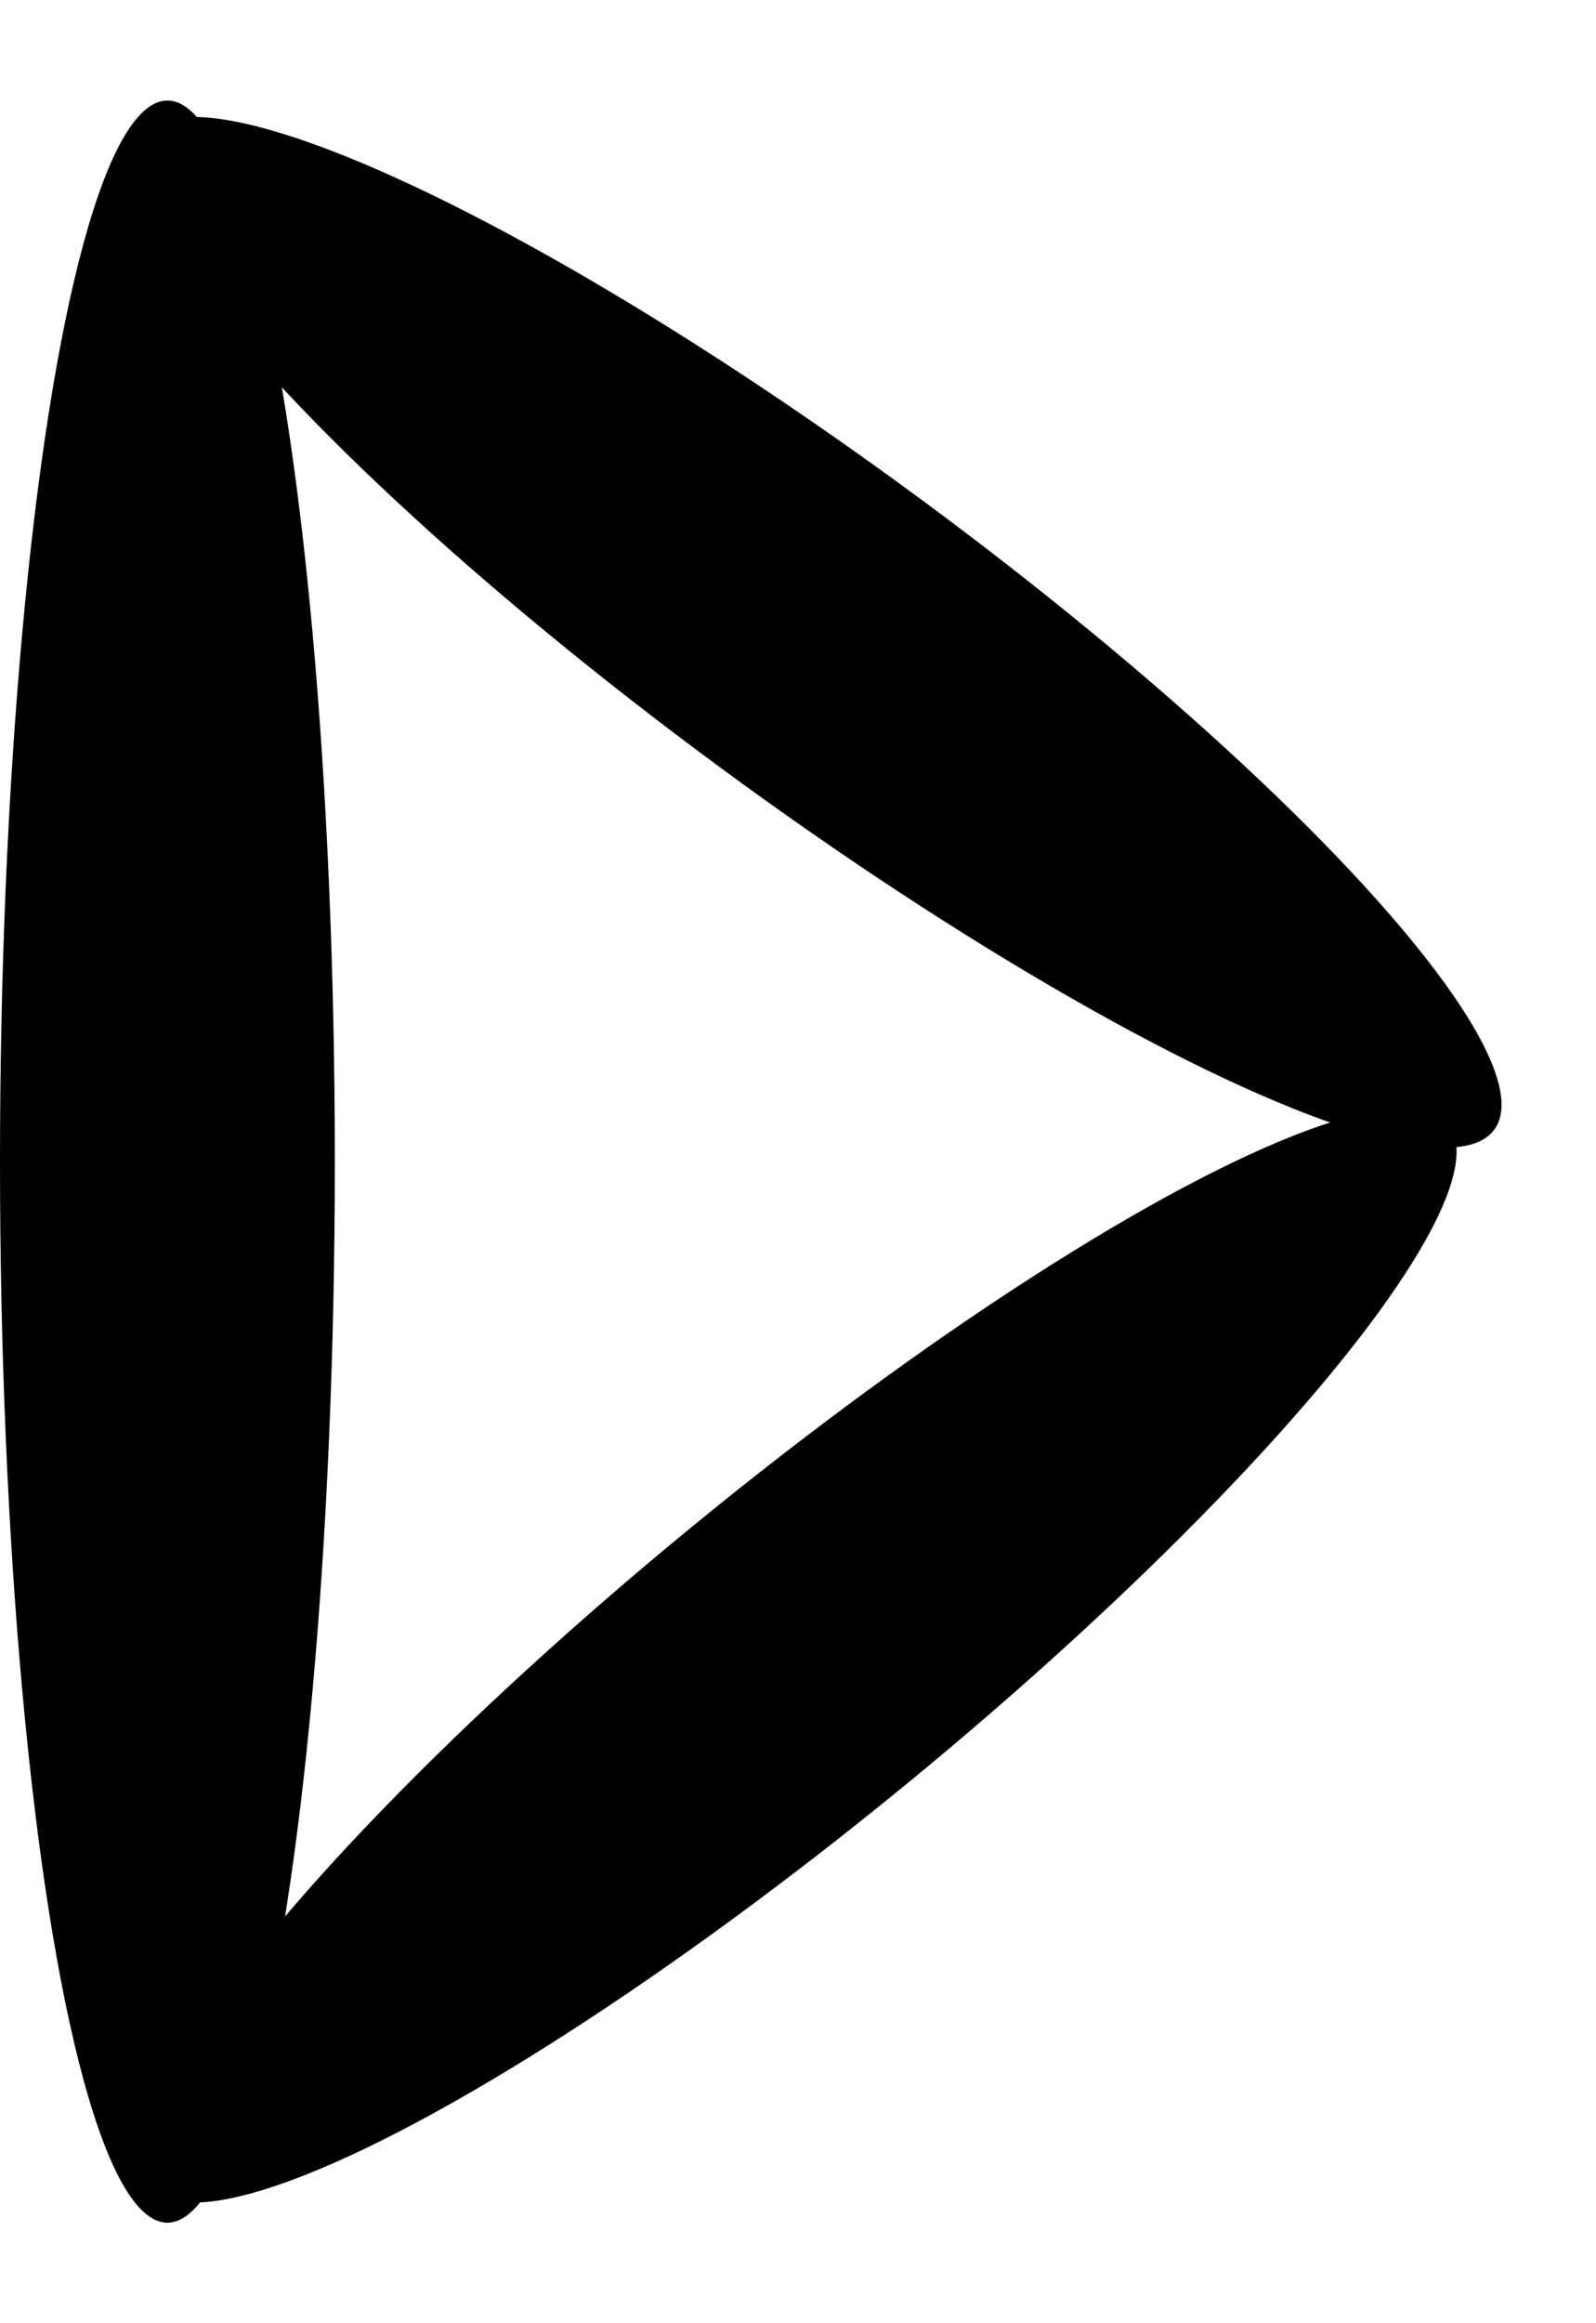 <svg width="143" height="208" viewBox="0 0 143 208" fill="none" xmlns="http://www.w3.org/2000/svg">
<ellipse cx="15" cy="104" rx="15" ry="95" fill="black"/>
<ellipse cx="71.62" cy="148.201" rx="15" ry="75.119" transform="rotate(50.682 71.62 148.201)" fill="black"/>
<ellipse cx="73.389" cy="56.61" rx="15" ry="75.119" transform="rotate(126.355 73.389 56.61)" fill="black"/>
</svg>
